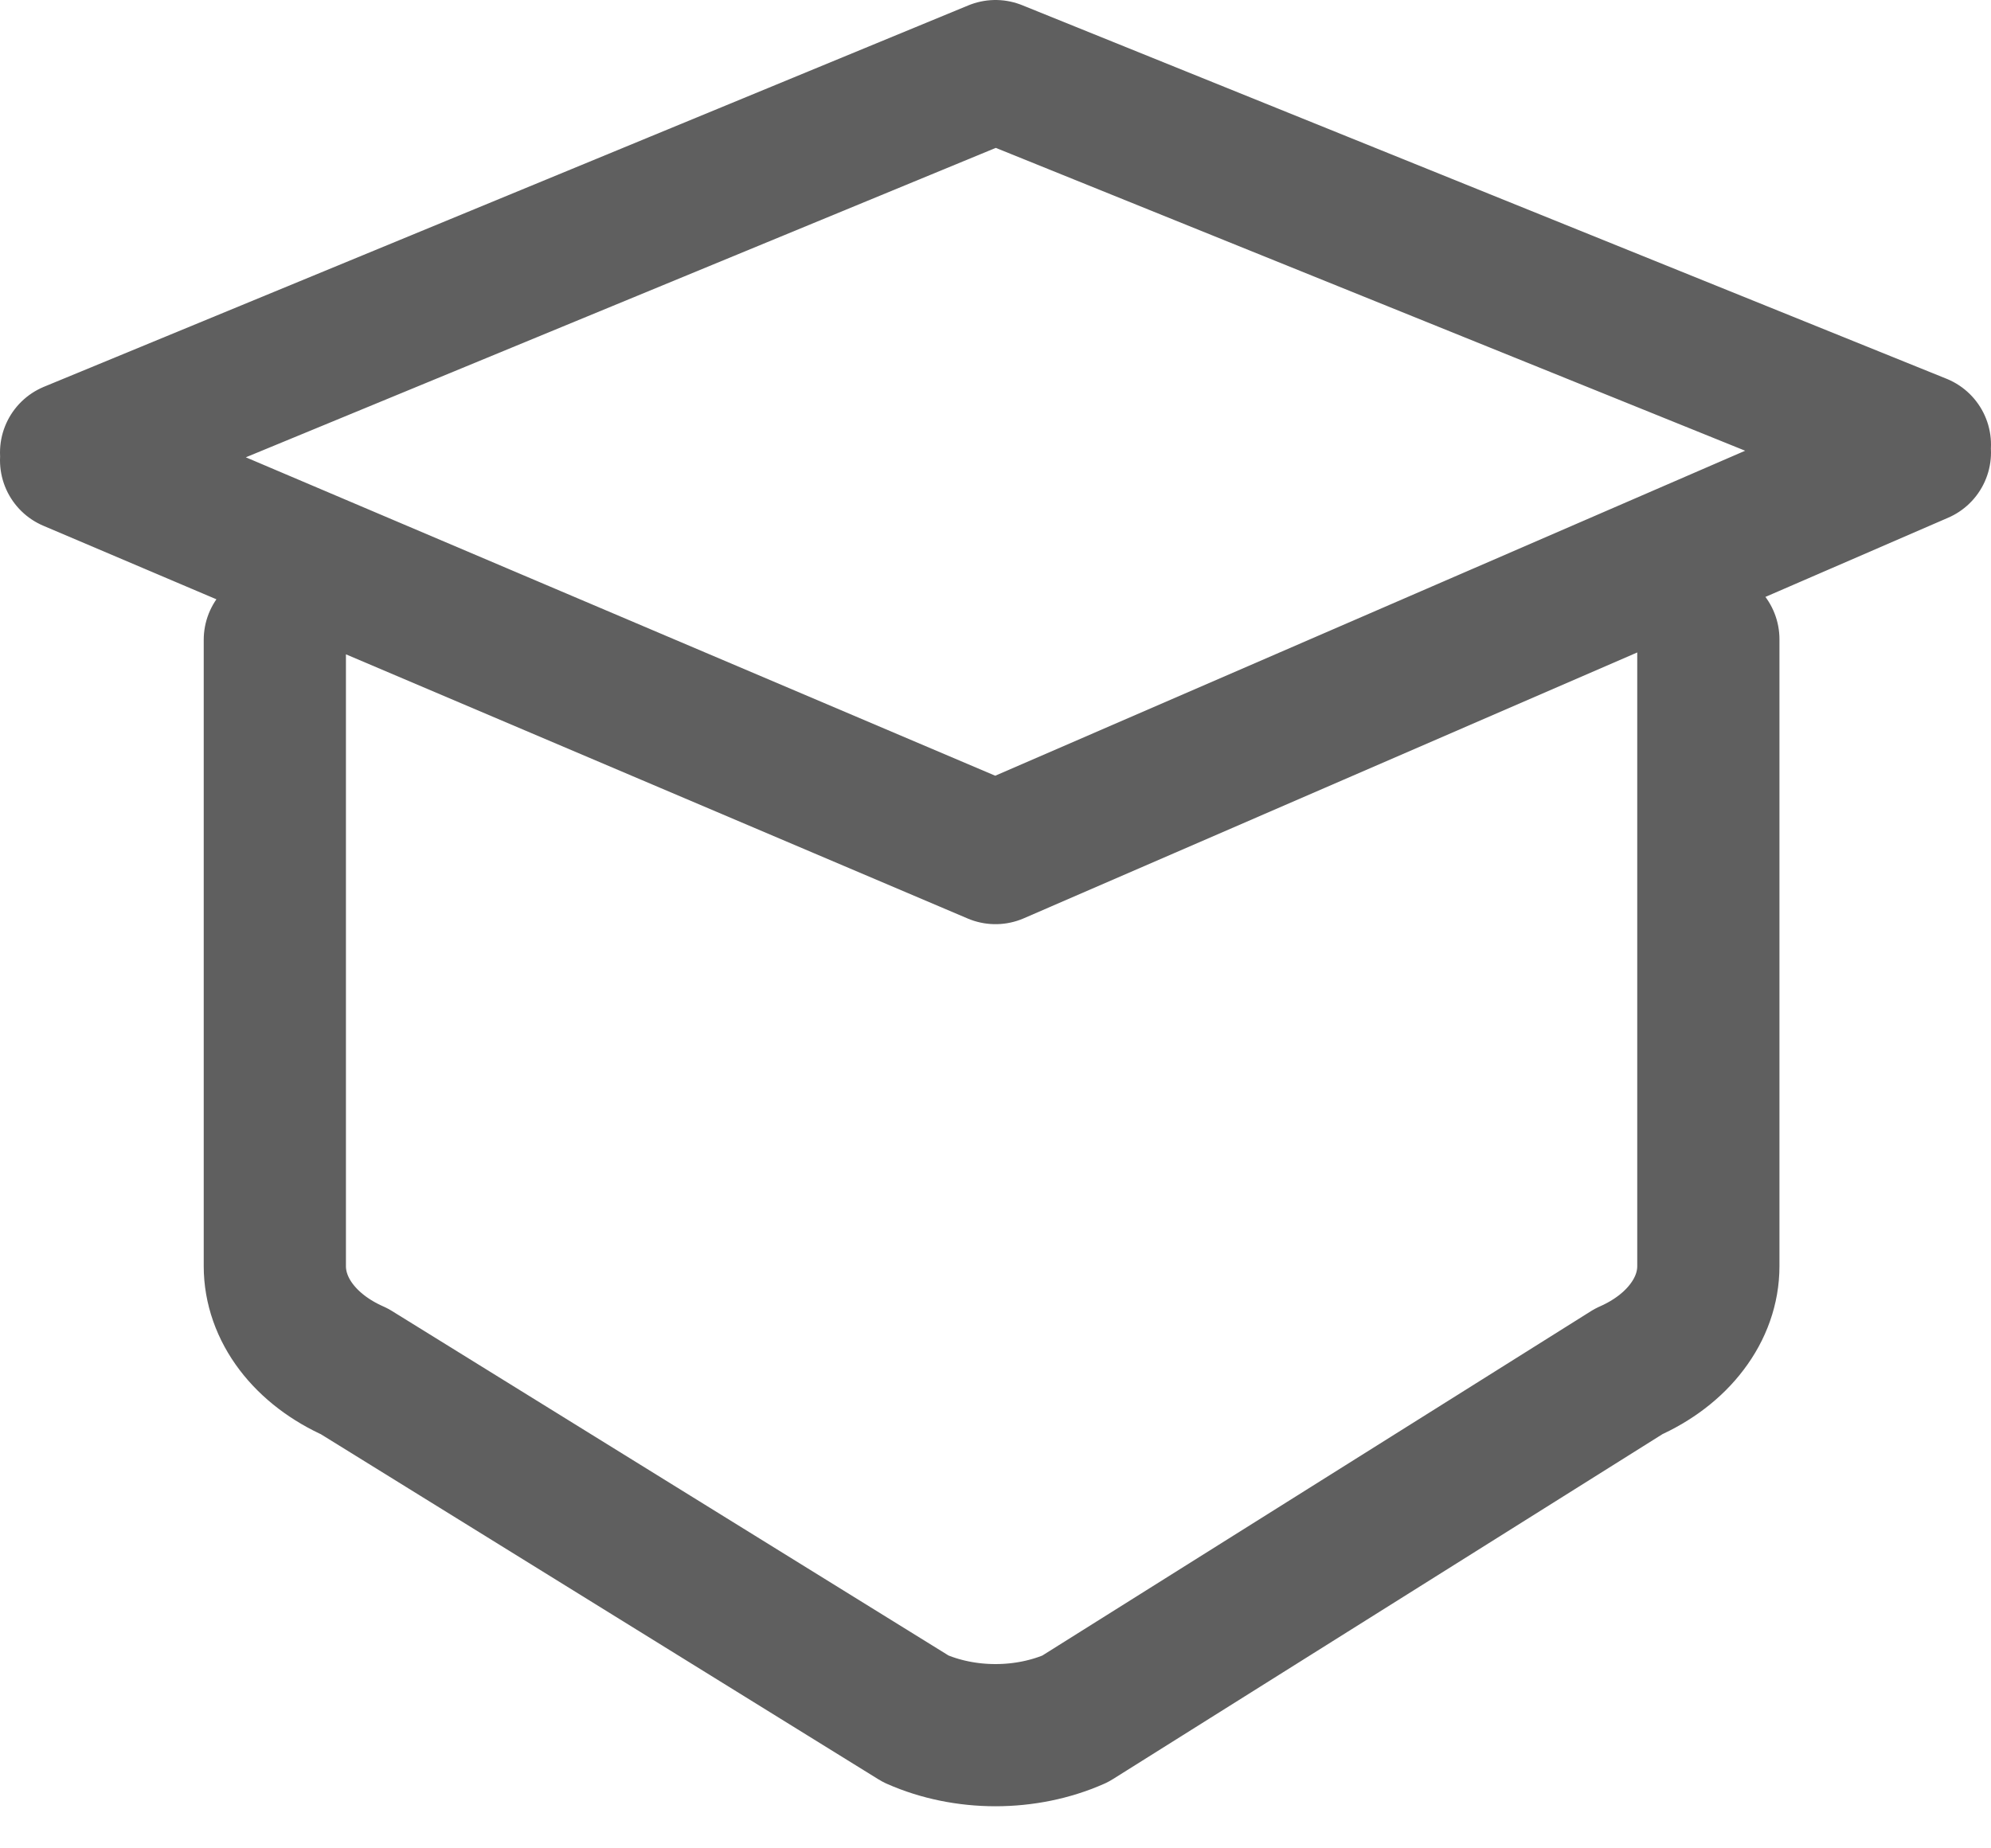 <svg width="28" height="26" viewBox="0 0 28 26" fill="none" xmlns="http://www.w3.org/2000/svg">
<path d="M24.025 8.993C24.025 9.421 24.025 10.668 24.025 10.968V17.811C24.025 18.111 23.921 18.406 23.724 18.665C23.528 18.925 23.245 19.141 22.905 19.291L15.12 24.179C14.78 24.329 14.393 24.408 14 24.408C13.607 24.408 13.22 24.329 12.88 24.179L4.985 19.291C4.645 19.141 4.362 18.925 4.165 18.665C3.969 18.406 3.865 18.111 3.865 17.811V10.968C3.865 10.668 3.865 9.428 3.865 9M1 6.475L14 12L27 6.365M1 6.365L14 1L27 6.255" stroke="#5F5F5F" stroke-width="2" stroke-linecap="round" stroke-linejoin="round"/>
</svg>
